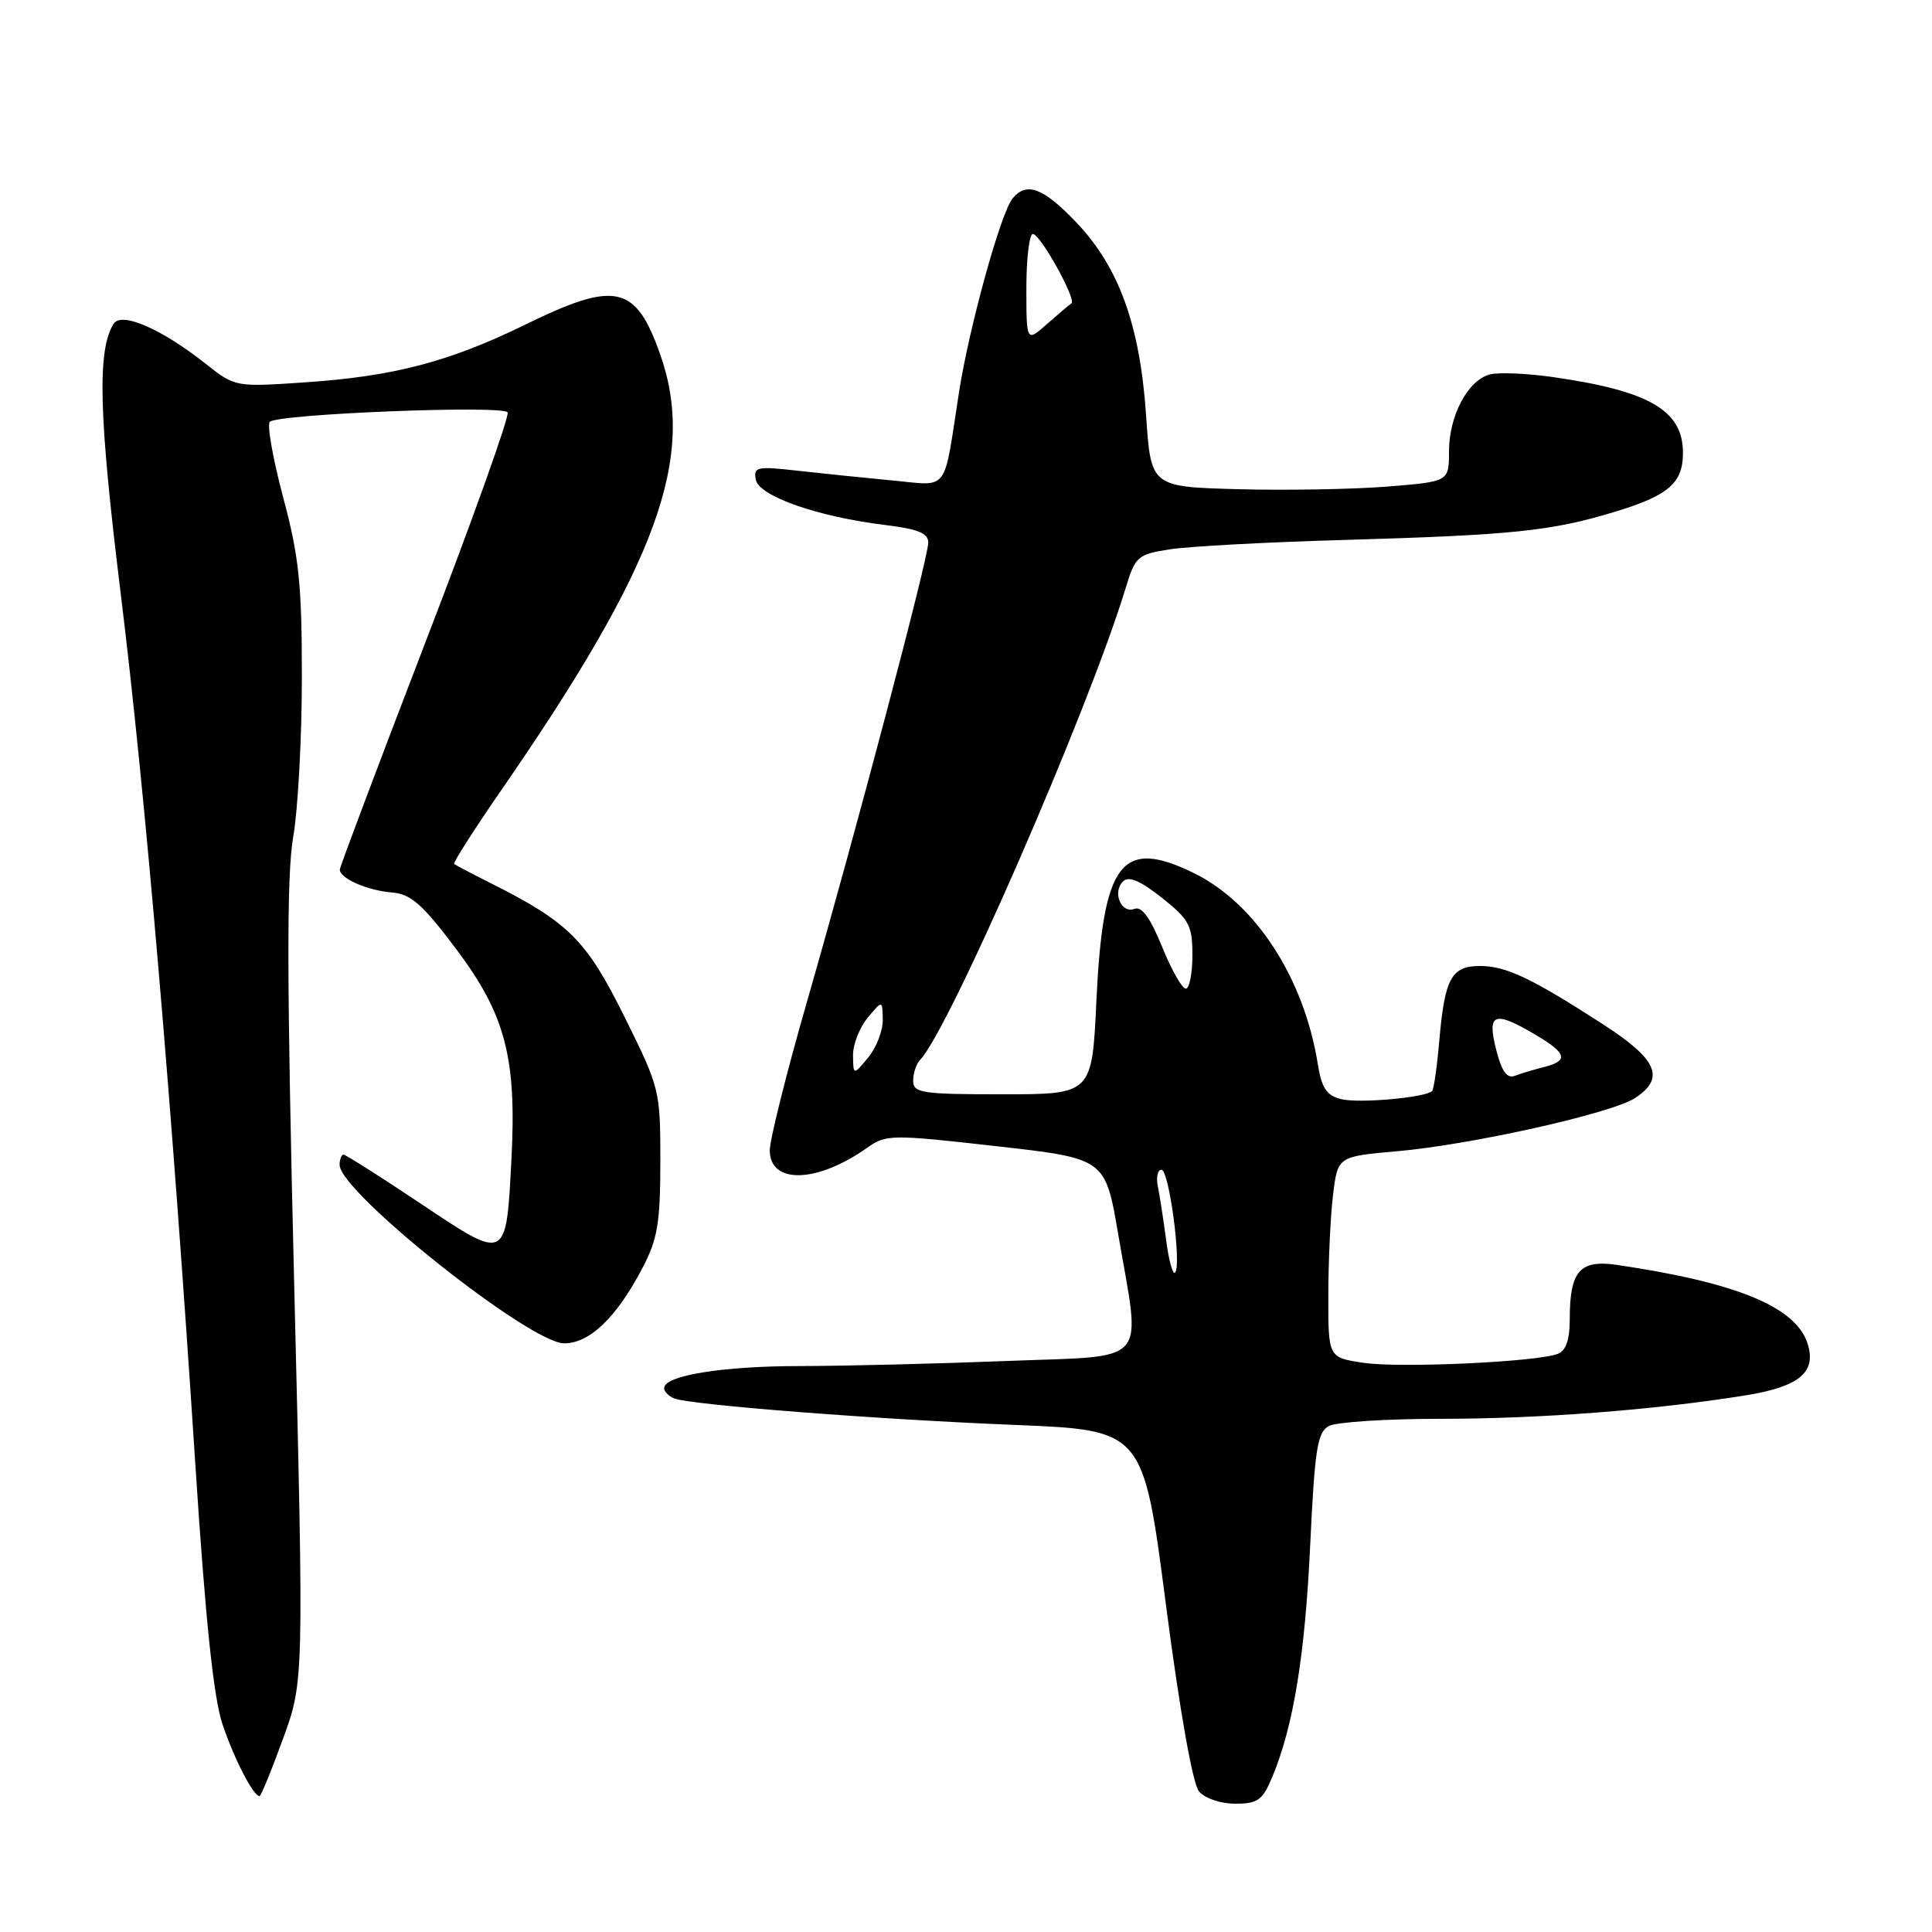 <?xml version="1.0" encoding="UTF-8" standalone="no"?>
<!DOCTYPE svg PUBLIC "-//W3C//DTD SVG 1.1//EN" "http://www.w3.org/Graphics/SVG/1.1/DTD/svg11.dtd" >
<svg xmlns="http://www.w3.org/2000/svg" xmlns:xlink="http://www.w3.org/1999/xlink" version="1.1" viewBox="0 0 256 256">
 <g >
 <path fill="currentColor"
d=" M 168.57 235.49 C 171.39 228.74 172.92 219.37 173.61 204.70 C 174.21 191.97 174.56 189.77 176.09 188.95 C 177.07 188.43 183.70 188.00 190.83 188.00 C 204.05 188.00 219.15 186.84 231.26 184.90 C 238.41 183.75 240.72 181.84 239.52 178.05 C 237.97 173.18 230.19 169.96 214.29 167.61 C 209.32 166.88 208.00 168.40 208.00 174.83 C 208.00 177.52 207.49 178.98 206.42 179.39 C 203.62 180.47 185.49 181.30 180.67 180.58 C 176.00 179.88 176.00 179.88 176.01 171.69 C 176.01 167.18 176.29 161.19 176.63 158.37 C 177.25 153.24 177.25 153.24 185.08 152.55 C 194.93 151.69 213.54 147.53 216.65 145.50 C 220.72 142.83 219.62 140.36 212.25 135.62 C 202.79 129.53 199.55 128.00 196.08 128.00 C 192.33 128.00 191.43 129.65 190.72 137.83 C 190.42 141.31 189.99 144.35 189.76 144.57 C 188.89 145.44 180.04 146.23 177.70 145.64 C 175.78 145.16 175.12 144.17 174.62 141.02 C 172.79 129.57 166.35 119.66 158.14 115.66 C 148.59 111.01 146.15 114.22 145.28 132.58 C 144.70 145.00 144.70 145.00 132.85 145.00 C 122.11 145.00 121.00 144.83 121.00 143.20 C 121.00 142.21 121.41 140.97 121.91 140.45 C 125.78 136.43 144.24 94.07 149.13 78.00 C 150.43 73.72 150.72 73.46 155.00 72.79 C 157.47 72.40 167.82 71.84 178.00 71.55 C 200.46 70.90 205.53 70.38 213.96 67.82 C 221.07 65.67 223.00 64.01 223.00 60.03 C 223.00 54.35 218.54 51.77 205.53 49.93 C 202.22 49.47 198.58 49.32 197.44 49.61 C 194.52 50.34 192.00 55.07 192.00 59.81 C 192.00 63.82 192.00 63.82 183.75 64.48 C 179.21 64.84 170.32 64.99 164.00 64.82 C 152.50 64.50 152.50 64.50 151.86 55.00 C 151.05 43.05 148.24 35.33 142.56 29.41 C 138.22 24.87 136.03 24.05 134.18 26.28 C 132.61 28.17 128.41 43.37 127.07 52.00 C 124.97 65.54 125.86 64.37 118.20 63.66 C 114.51 63.31 108.87 62.73 105.65 62.37 C 100.29 61.76 99.83 61.86 100.15 63.57 C 100.58 65.75 108.34 68.47 117.25 69.56 C 121.63 70.09 123.00 70.65 123.00 71.90 C 123.00 73.93 113.58 109.59 106.94 132.69 C 104.22 142.14 102.00 151.02 102.00 152.42 C 102.00 156.95 108.25 156.79 114.88 152.10 C 117.40 150.31 118.05 150.30 131.97 151.87 C 146.45 153.50 146.45 153.50 148.16 163.50 C 151.19 181.20 152.62 179.58 133.34 180.34 C 124.18 180.70 111.91 181.00 106.09 181.01 C 95.71 181.01 88.00 182.26 88.00 183.94 C 88.00 184.41 88.62 185.02 89.37 185.31 C 91.59 186.16 116.21 188.08 134.49 188.81 C 151.49 189.50 151.49 189.50 154.49 212.62 C 156.32 226.69 158.04 236.37 158.87 237.37 C 159.65 238.29 161.73 239.00 163.67 239.00 C 166.65 239.00 167.30 238.54 168.57 235.49 Z  M 37.50 230.40 C 40.27 222.80 40.27 222.80 38.98 170.15 C 38.00 130.03 37.97 115.93 38.85 110.92 C 39.48 107.30 40.00 97.77 40.00 89.74 C 40.00 77.35 39.62 73.74 37.51 65.86 C 36.15 60.75 35.36 56.26 35.76 55.89 C 36.89 54.84 66.68 53.66 67.26 54.64 C 67.54 55.11 62.66 68.78 56.41 85.00 C 50.17 101.22 45.05 114.82 45.03 115.21 C 44.98 116.37 48.66 118.00 51.95 118.26 C 54.45 118.47 55.98 119.81 60.42 125.72 C 66.96 134.41 68.47 140.14 67.77 153.57 C 67.06 167.20 67.19 167.14 55.74 159.48 C 50.41 155.92 45.81 153.00 45.52 153.00 C 45.24 153.00 45.00 153.61 45.00 154.35 C 45.00 157.95 70.23 178.00 74.75 178.00 C 78.14 178.00 81.69 174.58 85.14 168.00 C 87.14 164.18 87.49 162.04 87.50 153.91 C 87.50 144.46 87.43 144.16 82.72 134.68 C 77.68 124.53 75.36 122.22 65.00 117.01 C 62.52 115.77 60.36 114.63 60.18 114.48 C 60.01 114.32 62.77 109.99 66.32 104.85 C 87.14 74.74 92.30 60.60 87.47 46.93 C 84.23 37.74 81.57 37.16 69.65 42.99 C 59.55 47.94 52.14 49.88 40.33 50.67 C 31.21 51.29 31.13 51.27 27.29 48.23 C 21.39 43.56 16.08 41.25 15.05 42.91 C 12.86 46.46 13.08 54.94 15.99 78.61 C 19.26 105.15 22.80 146.53 25.88 194.00 C 27.23 214.77 28.30 224.98 29.49 228.50 C 31.05 233.11 33.57 238.00 34.39 238.00 C 34.58 238.00 35.98 234.58 37.50 230.40 Z  M 154.52 164.34 C 154.17 161.68 153.68 158.49 153.43 157.25 C 153.17 156.01 153.38 155.00 153.90 155.00 C 154.92 155.00 156.60 167.74 155.70 168.64 C 155.40 168.94 154.87 167.00 154.52 164.34 Z  M 198.24 139.05 C 197.02 134.24 197.98 133.87 203.44 137.10 C 207.62 139.56 207.89 140.56 204.59 141.39 C 203.27 141.72 201.53 142.24 200.73 142.55 C 199.68 142.95 198.98 141.97 198.24 139.05 Z  M 113.03 139.86 C 113.01 138.41 113.89 136.16 114.97 134.86 C 116.93 132.50 116.93 132.50 116.97 135.14 C 116.99 136.59 116.11 138.84 115.03 140.14 C 113.07 142.50 113.07 142.50 113.03 139.86 Z  M 153.98 125.45 C 152.42 121.61 151.29 120.06 150.32 120.43 C 148.57 121.10 147.36 118.24 148.80 116.80 C 149.56 116.04 151.05 116.67 153.94 118.95 C 157.59 121.84 158.00 122.62 158.00 126.58 C 158.00 129.01 157.60 131.00 157.12 131.00 C 156.63 131.00 155.22 128.50 153.98 125.45 Z  M 136.00 38.17 C 136.00 34.23 136.39 31.00 136.86 31.00 C 137.84 31.00 142.69 39.73 141.97 40.20 C 141.71 40.36 140.26 41.59 138.75 42.92 C 136.00 45.35 136.00 45.35 136.00 38.17 Z "/>
</g>
</svg>